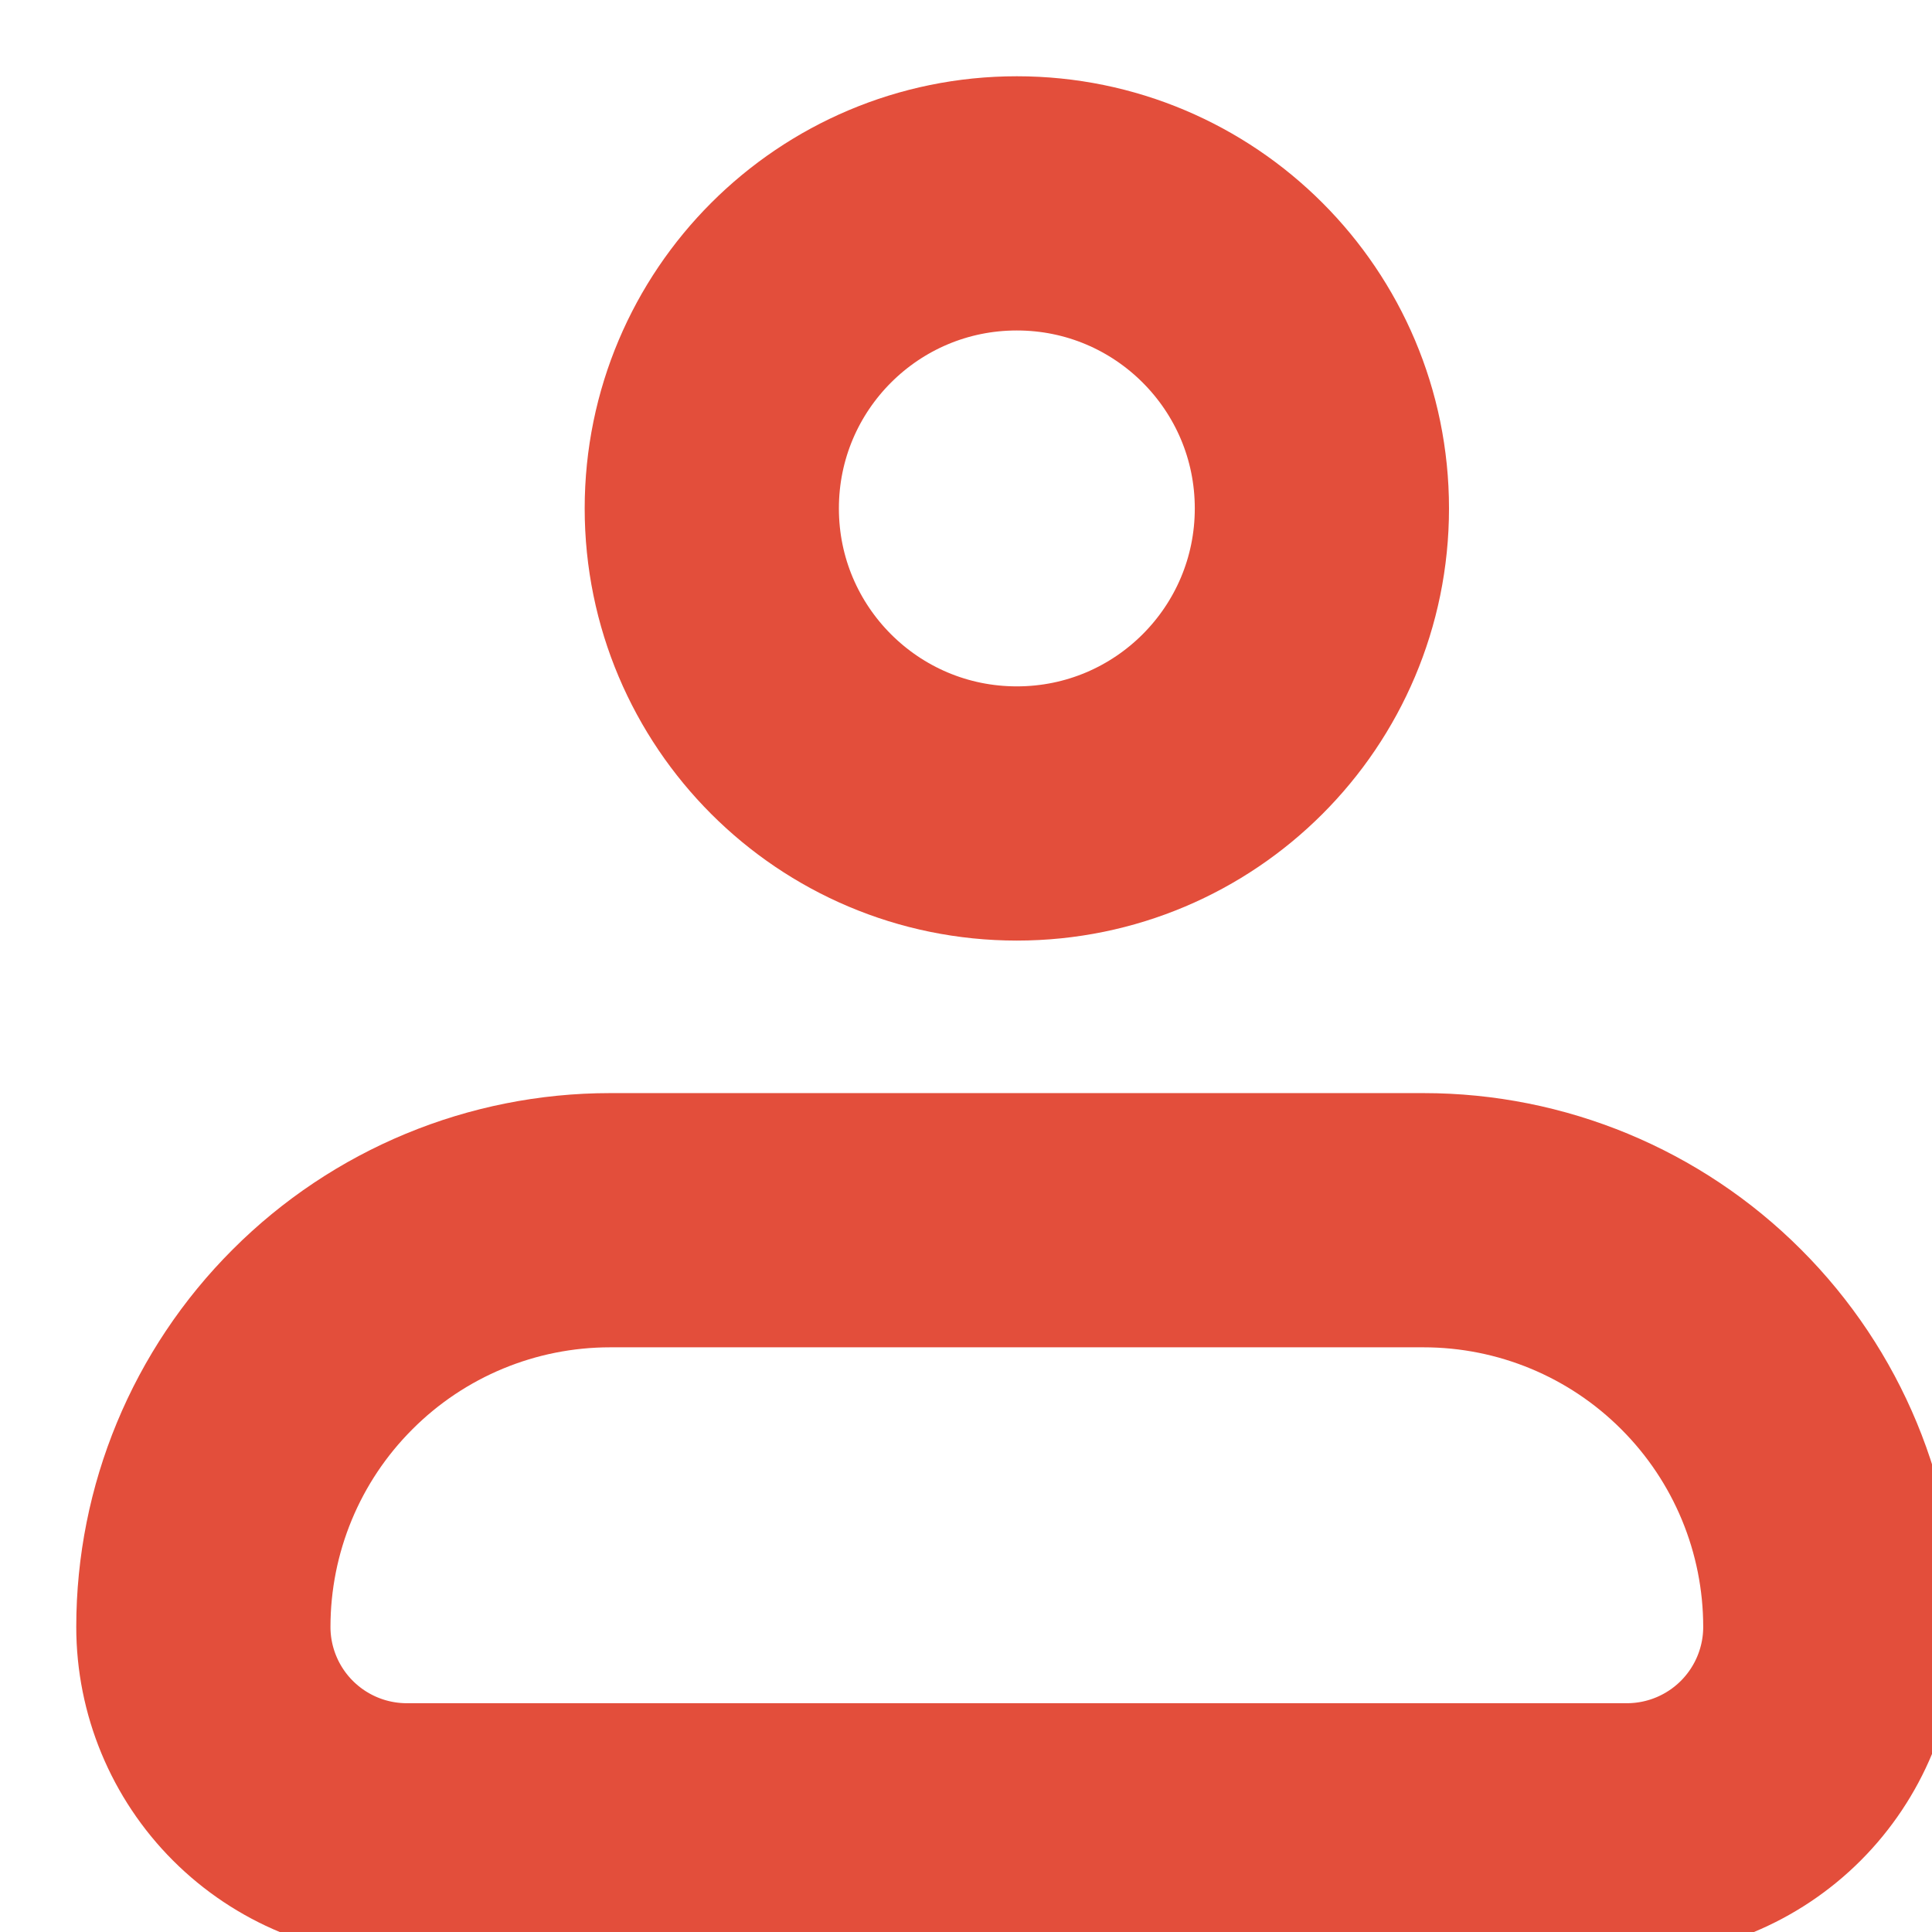 <svg width="19" height="19" viewBox="0 0 19 19" fill="none" xmlns="http://www.w3.org/2000/svg">
<g clip-path="url(#clip0_4530_3120)">
<path d="M2 16C2 14.939 2.421 13.922 3.172 13.172C3.922 12.421 4.939 12 6 12H14C15.061 12 16.078 12.421 16.828 13.172C17.579 13.922 18 14.939 18 16C18 16.53 17.789 17.039 17.414 17.414C17.039 17.789 16.53 18 16 18H4C3.47 18 2.961 17.789 2.586 17.414C2.211 17.039 2 16.53 2 16Z" stroke="#E34E3B" stroke-width="2.5" stroke-linejoin="round"/>
<path d="M10 8C11.657 8 13 6.657 13 5C13 3.343 11.657 2 10 2C8.343 2 7 3.343 7 5C7 6.657 8.343 8 10 8Z" stroke="#E34E3B" stroke-width="2.5"/>
</g>
<defs>
<clipPath id="clip0_4530_3120">
<rect width="19" height="19" fill="white"/>
</clipPath>
</defs>
</svg>
